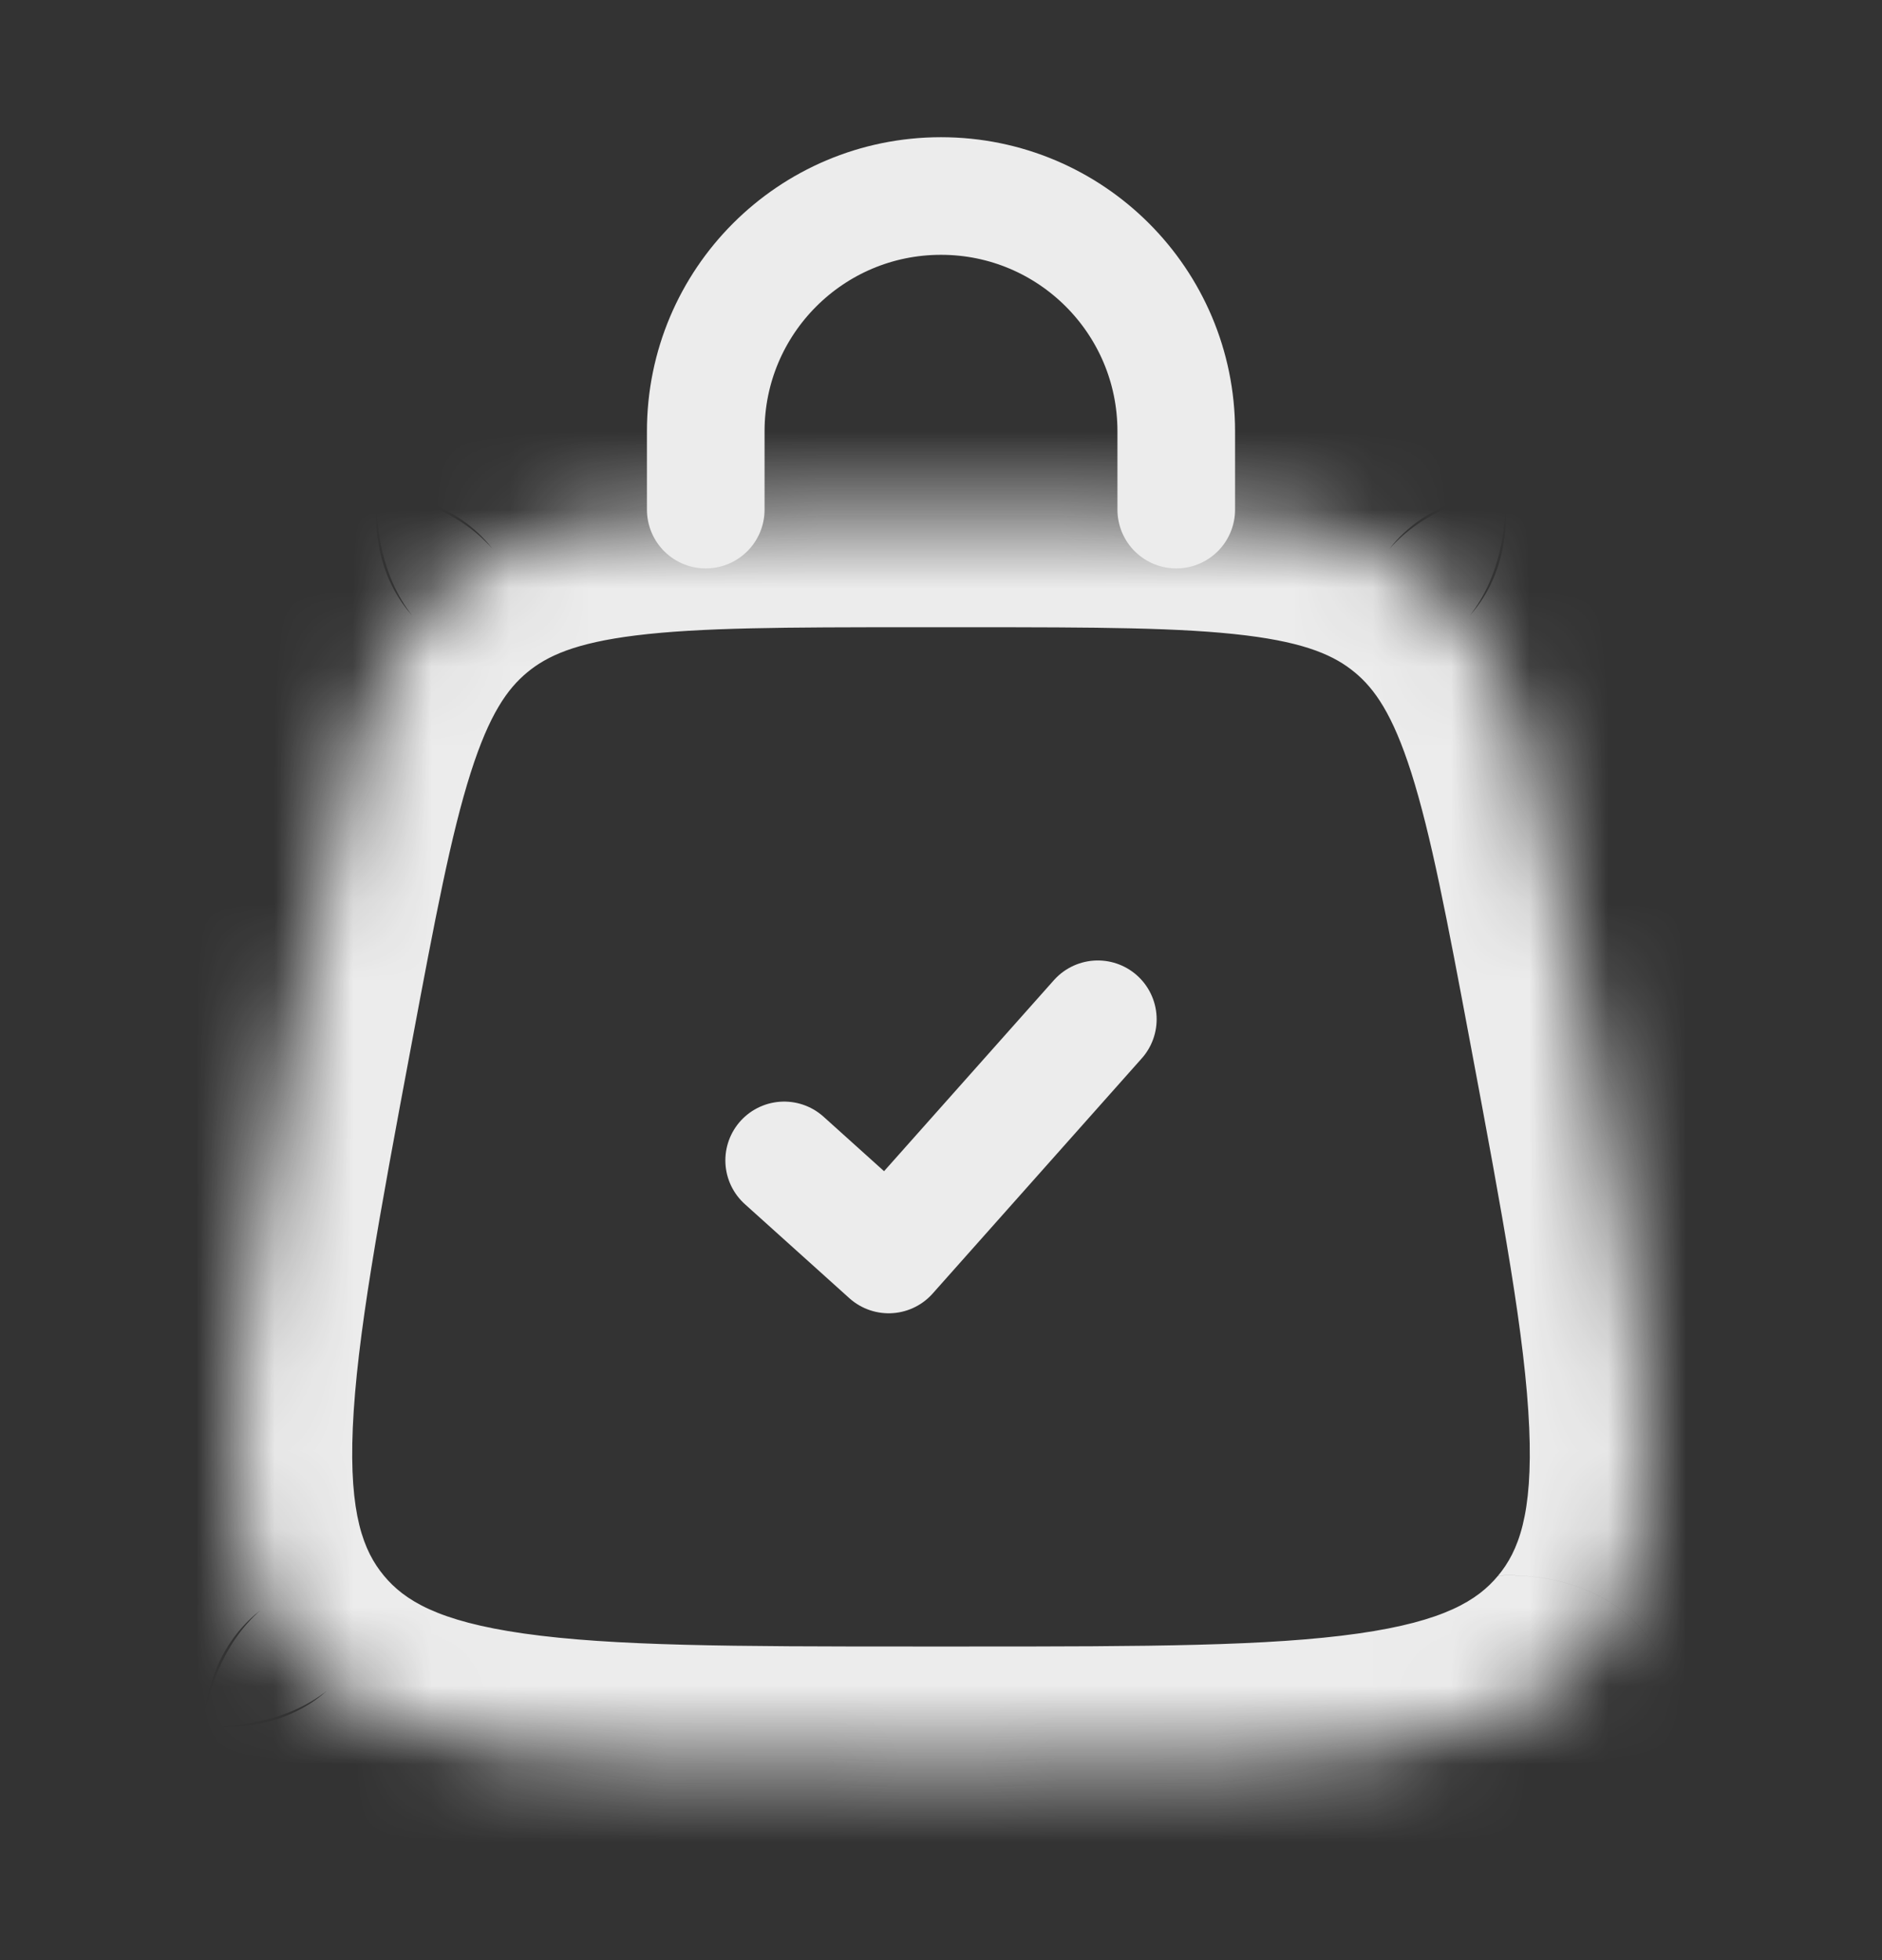 <svg width="24" height="25" viewBox="0 0 24 25" fill="none" xmlns="http://www.w3.org/2000/svg">
<rect x="0" y="0" width="24" height="25" fill="#333333" stroke="none"/>
<mask id="path-1-inside-1_5518_3584" fill="white">
<path d="M3.776 13.026C4.362 9.905 4.654 8.344 5.765 7.422C5.765 7.422 5.765 7.422 5.765 7.422C6.876 6.5 8.464 6.5 11.639 6.5H12.361C15.536 6.5 17.124 6.5 18.235 7.422C18.235 7.422 18.235 7.422 18.235 7.422C19.346 8.344 19.638 9.905 20.224 13.026C21.046 17.415 21.458 19.609 20.258 21.055C20.258 21.055 20.258 21.055 20.258 21.055C19.059 22.5 16.826 22.5 12.361 22.5H11.639C7.174 22.5 4.941 22.5 3.742 21.055C3.742 21.055 3.742 21.055 3.742 21.055C2.542 19.609 2.953 17.415 3.776 13.026Z"/>
</mask>
<path d="M3.742 21.055L2.587 22.012L3.742 21.055ZM3.776 13.026L5.251 13.302L3.776 13.026ZM20.224 13.026L18.749 13.302L20.224 13.026ZM20.258 21.055L21.413 22.012L20.258 21.055ZM18.235 7.422L19.193 6.268V6.268L18.235 7.422ZM5.765 7.422L6.723 8.576L5.765 7.422ZM11.639 8H12.361V5H11.639V8ZM12.361 21H11.639V24H12.361V21ZM11.639 21C9.36 21 7.813 20.996 6.678 20.834C5.583 20.678 5.156 20.41 4.896 20.097L2.587 22.012C3.527 23.145 4.816 23.599 6.254 23.804C7.651 24.004 9.453 24 11.639 24V21ZM2.302 12.749C1.899 14.898 1.563 16.669 1.502 18.078C1.439 19.53 1.648 20.88 2.587 22.012L4.896 20.097C4.636 19.784 4.451 19.314 4.499 18.209C4.549 17.063 4.831 15.542 5.251 13.302L2.302 12.749ZM4.896 20.097C4.896 20.097 4.896 20.097 4.896 20.097C4.896 20.097 4.896 20.097 4.896 20.097C4.896 20.097 4.896 20.097 4.896 20.097C4.896 20.097 4.896 20.097 4.896 20.097C4.896 20.097 4.896 20.097 4.896 20.097C4.896 20.097 4.896 20.097 4.896 20.097C4.896 20.097 4.896 20.097 4.896 20.097C4.896 20.097 4.896 20.097 4.896 20.097C4.896 20.097 4.896 20.096 4.896 20.097C4.896 20.096 4.896 20.097 4.896 20.097C2.784 19.9 2.587 22.012 2.587 22.012C2.587 22.012 2.587 22.012 2.587 22.012C2.587 22.012 2.587 22.012 2.587 22.012C2.587 22.012 2.587 22.012 2.587 22.012C2.587 22.012 2.587 22.012 2.587 22.012C2.587 22.012 2.587 22.012 2.587 22.012C2.587 22.012 2.587 22.012 2.587 22.012C2.587 22.012 2.587 22.012 2.587 22.012C2.587 22.012 2.587 22.012 2.587 22.012C2.587 22.012 2.587 22.012 2.587 22.012C2.587 22.012 2.587 22.012 2.587 22.012C2.587 22.012 2.587 22.012 2.587 22.012C2.587 22.012 2.587 22.012 2.587 22.012C2.587 22.012 2.587 22.012 2.587 22.012C2.587 22.012 2.587 22.012 2.587 22.012C2.587 22.012 2.587 22.012 2.587 22.012C2.587 22.012 2.587 22.012 2.587 22.012C2.587 22.012 2.587 22.012 2.587 22.012C2.587 22.012 2.587 22.012 2.587 22.012C2.587 22.012 2.587 22.012 2.587 22.012C2.587 22.012 2.587 22.013 2.587 22.013C2.587 22.012 4.699 22.209 4.896 20.097C4.896 20.097 4.896 20.097 4.896 20.097C4.896 20.097 4.896 20.097 4.896 20.097C4.896 20.097 4.896 20.097 4.896 20.097C4.896 20.097 4.896 20.097 4.896 20.097C4.896 20.097 4.896 20.097 4.896 20.097C4.896 20.097 4.896 20.097 4.896 20.097C4.896 20.097 4.896 20.097 4.896 20.097C4.896 20.097 4.896 20.097 4.896 20.097L2.587 22.012C2.587 22.012 2.587 22.012 2.587 22.012C2.587 22.012 2.587 22.012 2.587 22.012C2.587 22.012 2.587 22.012 2.587 22.012C2.587 22.012 2.587 22.012 2.587 22.012C2.587 22.012 2.587 22.012 2.587 22.012C2.587 22.012 2.587 22.012 2.587 22.012C2.587 22.012 2.587 22.012 2.587 22.012C2.587 22.012 2.587 22.012 2.587 22.012C2.784 19.9 4.896 20.097 4.896 20.097C4.896 20.096 4.896 20.097 4.896 20.097C4.896 20.097 4.896 20.097 4.896 20.097C4.896 20.097 4.896 20.097 4.896 20.097C4.896 20.097 4.896 20.097 4.896 20.097C4.896 20.097 4.896 20.097 4.896 20.097C4.896 20.097 4.896 20.097 4.896 20.097C4.896 20.097 4.896 20.097 4.896 20.097C4.896 20.097 4.896 20.097 4.896 20.097C4.896 20.097 4.896 20.097 4.896 20.097C4.896 20.097 4.896 20.097 4.896 20.097C4.896 20.097 4.896 20.097 4.896 20.097C4.896 20.097 4.896 20.097 4.896 20.097C4.896 20.097 4.896 20.097 4.896 20.097C4.896 20.097 4.896 20.097 4.896 20.097C4.896 20.097 4.896 20.097 4.896 20.097C4.896 20.097 4.896 20.097 4.896 20.097C4.896 20.097 4.896 20.097 4.896 20.097C4.896 20.097 4.896 20.097 4.896 20.097C4.896 20.097 4.896 20.097 4.896 20.097C4.896 20.097 4.896 20.097 4.896 20.097C4.896 20.097 4.699 22.209 2.587 22.012C2.587 22.012 2.587 22.013 2.587 22.012C2.587 22.012 2.587 22.012 2.587 22.012C2.587 22.012 2.587 22.012 2.587 22.012C2.587 22.012 2.587 22.012 2.587 22.012C2.587 22.012 2.587 22.012 2.587 22.012C2.587 22.012 2.587 22.012 2.587 22.012C2.587 22.012 2.587 22.012 2.587 22.012C2.587 22.012 2.587 22.012 2.587 22.012C2.587 22.012 2.587 22.012 2.587 22.012C2.587 22.012 2.587 22.012 2.587 22.012C2.587 22.012 2.587 22.012 2.587 22.012L4.896 20.097ZM18.749 13.302C19.169 15.542 19.451 17.063 19.501 18.209C19.549 19.314 19.364 19.784 19.104 20.097L21.413 22.012C22.352 20.88 22.561 19.53 22.498 18.078C22.436 16.669 22.101 14.898 21.698 12.749L18.749 13.302ZM12.361 24C14.547 24 16.349 24.004 17.746 23.804C19.184 23.599 20.473 23.145 21.413 22.012L19.104 20.097C18.844 20.41 18.417 20.678 17.322 20.834C16.187 20.996 14.639 21 12.361 21V24ZM19.104 20.097V20.097C19.104 20.097 19.104 20.097 19.104 20.097H19.104V20.097C19.104 20.097 19.104 20.097 19.104 20.097C19.104 20.097 19.104 20.097 19.104 20.097C19.104 20.097 19.104 20.097 19.104 20.097C19.104 20.097 19.104 20.097 19.104 20.097C19.104 20.097 19.104 20.097 19.103 20.097C19.3 22.209 21.413 22.012 21.413 22.012C21.412 22.013 21.413 22.012 21.412 22.013C21.413 22.012 21.413 22.012 21.413 22.012C21.413 22.012 21.413 22.012 21.412 22.013C21.413 22.012 21.413 22.012 21.413 22.012C21.413 22.012 21.413 22.012 21.413 22.012C21.413 22.012 21.413 22.012 21.413 22.012L21.413 22.012C21.413 22.012 21.413 22.012 21.413 22.012C21.413 22.012 21.413 22.012 21.413 22.012C21.413 22.012 21.413 22.012 21.413 22.012C21.413 22.012 21.413 22.012 21.413 22.012C21.413 22.012 21.413 22.012 21.413 22.012C21.413 22.012 21.413 22.012 21.413 22.012C21.413 22.012 21.413 22.012 21.413 22.012C21.413 22.012 21.413 22.012 21.413 22.012C21.413 22.012 21.413 22.012 21.413 22.012C21.413 22.012 21.413 22.012 21.413 22.012C21.413 22.012 21.413 22.012 21.413 22.012C21.413 22.012 21.413 22.012 21.413 22.012C21.413 22.012 21.413 22.012 21.413 22.012C21.413 22.012 19.3 22.209 19.103 20.097C19.104 20.096 19.104 20.096 19.104 20.097C19.104 20.097 19.104 20.097 19.104 20.097C19.104 20.097 19.104 20.097 19.104 20.097C19.104 20.097 19.104 20.097 19.104 20.097C19.104 20.097 19.104 20.097 19.104 20.097C19.104 20.097 19.104 20.097 19.104 20.097C19.104 20.097 19.104 20.097 19.104 20.097C19.104 20.097 19.104 20.097 19.104 20.097C19.104 20.097 19.104 20.097 19.104 20.097L21.413 22.012C21.413 22.012 21.413 22.012 21.413 22.012C21.413 22.012 21.413 22.012 21.413 22.012C21.413 22.012 21.413 22.012 21.413 22.012C21.413 22.012 21.413 22.012 21.413 22.012C21.413 22.012 21.413 22.012 21.413 22.012C21.413 22.012 21.413 22.012 21.413 22.012C21.413 22.012 21.413 22.012 21.413 22.012C21.413 22.012 21.413 22.012 21.413 22.012C21.413 22.012 21.412 22.013 21.412 22.013C21.216 19.9 19.104 20.096 19.104 20.097C19.104 20.097 19.104 20.097 19.104 20.096C19.104 20.097 19.104 20.097 19.104 20.097C19.104 20.097 19.104 20.097 19.104 20.097C19.104 20.097 19.104 20.097 19.104 20.097C19.104 20.097 19.104 20.097 19.104 20.097C19.104 20.097 19.104 20.097 19.104 20.097C19.104 20.097 19.104 20.097 19.104 20.097C19.104 20.097 19.104 20.097 19.104 20.097C19.104 20.097 19.104 20.097 19.104 20.097C19.104 20.097 19.104 20.097 19.104 20.097C19.104 20.097 19.104 20.097 19.104 20.097C19.104 20.097 19.104 20.097 19.104 20.097C19.104 20.097 19.104 20.097 19.104 20.097C19.104 20.097 19.104 20.097 19.104 20.097C19.104 20.097 19.104 20.097 19.104 20.097C19.104 20.097 19.104 20.097 19.104 20.097C19.104 20.097 19.104 20.097 19.104 20.097C19.104 20.097 19.104 20.097 19.104 20.097C19.104 20.097 19.104 20.097 19.104 20.097C19.104 20.097 19.104 20.097 19.104 20.097C19.104 20.097 19.104 20.097 19.104 20.097C19.104 20.097 19.104 20.097 19.104 20.097C19.104 20.097 19.104 20.097 19.104 20.097C19.104 20.097 19.104 20.097 19.104 20.097C19.104 20.097 19.104 20.096 19.104 20.096C19.104 20.096 21.216 19.9 21.413 22.012C21.413 22.012 21.413 22.012 21.413 22.012C21.413 22.012 21.413 22.012 21.413 22.012C21.413 22.012 21.413 22.012 21.413 22.012C21.413 22.012 21.413 22.012 21.413 22.012C21.413 22.012 21.413 22.012 21.413 22.012C21.413 22.012 21.413 22.012 21.413 22.012C21.413 22.012 21.413 22.012 21.413 22.012C21.413 22.012 21.413 22.012 21.413 22.012C21.413 22.012 21.413 22.012 21.413 22.012L19.104 20.097ZM12.361 8C13.986 8 15.068 8.003 15.888 8.104C16.666 8.2 17.025 8.367 17.277 8.576L19.193 6.268C18.334 5.555 17.343 5.261 16.256 5.127C15.21 4.997 13.91 5 12.361 5V8ZM21.698 12.749C21.412 11.226 21.175 9.948 20.855 8.944C20.523 7.9 20.052 6.981 19.193 6.268L17.277 8.576C17.529 8.785 17.759 9.107 17.997 9.854C18.247 10.641 18.45 11.704 18.749 13.302L21.698 12.749ZM17.277 8.576C17.277 8.576 17.277 8.576 17.277 8.576V8.576C17.277 8.576 17.277 8.576 17.277 8.576C17.277 8.576 17.277 8.576 17.277 8.576C17.277 8.576 17.277 8.576 17.277 8.576C17.277 8.576 17.277 8.576 17.277 8.576C19.389 8.38 19.193 6.268 19.193 6.268C19.193 6.268 19.193 6.268 19.193 6.268C19.193 6.268 19.193 6.268 19.193 6.268C19.193 6.268 19.193 6.268 19.193 6.268C19.193 6.268 19.193 6.268 19.193 6.268C19.193 6.268 19.193 6.268 19.193 6.268C19.193 6.268 19.193 6.268 19.193 6.268C19.193 6.268 19.193 6.268 19.193 6.268C19.193 6.268 19.193 6.268 19.193 6.268C19.193 6.268 19.193 6.268 19.193 6.268C19.193 6.268 19.193 6.268 19.193 6.268C19.193 6.268 19.193 6.268 19.193 6.268C19.193 6.268 19.193 6.268 19.193 6.268C19.193 6.268 19.193 6.268 19.193 6.268C19.193 6.268 19.193 6.268 19.193 6.268C19.193 6.268 19.193 6.268 19.193 6.268C19.193 6.268 19.193 6.268 19.193 6.268C19.193 6.268 19.193 6.268 19.193 6.268C19.193 6.268 17.081 6.464 17.276 8.576C17.277 8.576 17.277 8.576 17.277 8.576C17.277 8.576 17.277 8.576 17.277 8.576C17.277 8.576 17.277 8.576 17.277 8.576C17.277 8.576 17.277 8.576 17.277 8.576C17.277 8.576 17.277 8.576 17.277 8.576C17.277 8.576 17.277 8.576 17.277 8.576C17.277 8.576 17.277 8.576 17.277 8.576C17.277 8.576 17.277 8.576 17.277 8.576L19.193 6.268C19.193 6.268 19.193 6.268 19.193 6.268C19.193 6.268 19.193 6.268 19.193 6.268C19.193 6.268 19.193 6.268 19.193 6.268C19.193 6.268 19.193 6.268 19.193 6.268C19.193 6.268 19.193 6.268 19.193 6.268C19.193 6.268 19.193 6.268 19.193 6.268C19.193 6.268 19.193 6.268 19.193 6.268C19.193 6.268 19.193 6.268 19.193 6.268C19.389 8.38 17.277 8.576 17.277 8.576C17.277 8.576 17.277 8.576 17.277 8.576C17.277 8.576 17.277 8.576 17.277 8.576C17.277 8.576 17.277 8.576 17.277 8.576C17.277 8.576 17.277 8.576 17.277 8.576C17.277 8.576 17.277 8.576 17.277 8.576C17.277 8.576 17.277 8.576 17.277 8.576C17.277 8.576 17.277 8.576 17.277 8.576V8.576C17.277 8.576 17.277 8.576 17.277 8.576C17.277 8.576 17.277 8.576 17.277 8.576C17.277 8.576 17.277 8.576 17.277 8.576C17.277 8.576 17.277 8.576 17.277 8.576C17.277 8.576 17.277 8.576 17.277 8.576C17.277 8.576 17.277 8.576 17.277 8.576C17.277 8.576 17.277 8.576 17.277 8.576C17.277 8.576 17.08 6.464 19.192 6.268C19.193 6.268 19.193 6.268 19.193 6.268C19.193 6.268 19.193 6.268 19.193 6.268C19.193 6.268 19.193 6.268 19.193 6.268C19.193 6.268 19.193 6.268 19.193 6.268C19.193 6.268 19.193 6.268 19.193 6.268C19.193 6.268 19.193 6.268 19.193 6.268L17.277 8.576ZM11.639 5C10.089 5 8.79 4.997 7.744 5.127C6.657 5.261 5.666 5.555 4.807 6.268L6.723 8.576C6.975 8.367 7.334 8.2 8.112 8.104C8.931 8.003 10.014 8 11.639 8V5ZM5.251 13.302C5.55 11.704 5.752 10.641 6.003 9.854C6.241 9.107 6.471 8.785 6.723 8.576L4.807 6.268C3.948 6.981 3.477 7.9 3.144 8.944C2.825 9.948 2.588 11.226 2.302 12.749L5.251 13.302ZM4.807 6.268C4.807 6.268 4.807 6.268 4.807 6.268C4.807 6.268 4.807 6.268 4.807 6.268C4.807 6.268 4.807 6.268 4.807 6.268C4.807 6.268 4.807 6.268 4.807 6.268C4.807 6.268 4.807 6.268 4.807 6.268C4.807 6.268 4.807 6.268 4.807 6.268C4.807 6.268 4.807 6.268 4.807 6.268C4.807 6.268 4.807 6.268 4.807 6.268C6.919 6.464 6.723 8.576 6.723 8.576C6.723 8.576 6.723 8.576 6.723 8.576C6.723 8.576 6.723 8.576 6.723 8.576C6.723 8.576 6.723 8.576 6.723 8.576C6.723 8.576 6.723 8.576 6.723 8.576C6.723 8.576 6.723 8.576 6.723 8.576C6.723 8.576 6.723 8.576 6.723 8.576C6.723 8.576 6.723 8.576 6.723 8.576C6.723 8.576 6.723 8.576 6.723 8.576C6.723 8.576 6.723 8.576 6.723 8.576L6.723 8.576C6.723 8.576 6.723 8.576 6.723 8.576C6.723 8.576 6.723 8.576 6.723 8.576C6.723 8.576 6.723 8.576 6.723 8.576C6.723 8.576 6.723 8.576 6.723 8.576C6.723 8.576 6.723 8.576 6.723 8.576C6.723 8.576 6.723 8.576 6.723 8.576C6.723 8.576 6.723 8.576 6.723 8.576C6.723 8.576 6.723 8.576 6.723 8.576C6.723 8.576 6.723 8.576 6.723 8.576C6.723 8.576 6.723 8.576 6.723 8.576C6.723 8.576 6.723 8.576 6.723 8.576C6.723 8.576 6.723 8.576 6.723 8.576C6.723 8.576 4.611 8.38 4.807 6.268C4.807 6.268 4.807 6.268 4.807 6.268C4.807 6.268 4.807 6.268 4.807 6.268C4.807 6.268 4.807 6.268 4.807 6.268C4.807 6.268 4.807 6.268 4.807 6.268C4.807 6.268 4.807 6.268 4.807 6.268C4.807 6.268 4.807 6.268 4.807 6.268C4.807 6.268 4.807 6.268 4.807 6.268C4.807 6.268 4.807 6.268 4.807 6.268L6.723 8.576C6.723 8.576 6.723 8.576 6.723 8.576C6.723 8.576 6.723 8.576 6.723 8.576C6.723 8.576 6.723 8.576 6.723 8.576C6.723 8.576 6.723 8.576 6.723 8.576C6.723 8.576 6.723 8.576 6.723 8.576C6.723 8.576 6.723 8.576 6.723 8.576C6.723 8.576 6.723 8.576 6.723 8.576C6.723 8.576 6.723 8.576 6.723 8.576C6.919 6.464 4.807 6.268 4.807 6.268C4.807 6.268 4.807 6.268 4.807 6.268C4.807 6.268 4.807 6.268 4.807 6.268C4.807 6.268 4.807 6.268 4.807 6.268C4.807 6.268 4.807 6.268 4.807 6.268C4.807 6.268 4.807 6.268 4.807 6.268C4.807 6.268 4.807 6.268 4.807 6.268C4.807 6.268 4.807 6.268 4.807 6.268C4.807 6.268 4.807 6.268 4.807 6.268C4.807 6.268 4.807 6.268 4.807 6.268C4.807 6.268 4.807 6.268 4.807 6.268C4.807 6.268 4.807 6.268 4.807 6.268C4.807 6.268 4.807 6.268 4.807 6.268C4.807 6.268 4.807 6.268 4.807 6.268C4.807 6.268 4.807 6.268 4.807 6.268C4.807 6.268 4.807 6.268 4.807 6.268C4.807 6.268 4.807 6.268 4.807 6.268C4.807 6.268 4.807 6.268 4.807 6.268C4.807 6.268 4.807 6.268 4.807 6.268C4.807 6.268 4.807 6.268 4.807 6.268C4.807 6.268 4.807 6.268 4.807 6.268C4.807 6.268 4.807 6.268 4.807 6.268C4.807 6.268 4.807 6.268 4.807 6.268C4.807 6.268 4.807 6.268 4.807 6.268C4.807 6.268 4.611 8.38 6.723 8.576C6.723 8.576 6.723 8.576 6.723 8.576C6.723 8.576 6.723 8.576 6.723 8.576C6.723 8.576 6.723 8.576 6.723 8.576C6.723 8.576 6.723 8.576 6.723 8.576C6.723 8.576 6.723 8.576 6.723 8.576C6.723 8.576 6.723 8.576 6.723 8.576L6.723 8.576C6.723 8.576 6.723 8.576 6.723 8.576L4.807 6.268Z" fill="#ECECEC" mask="url(#path-1-inside-1_5518_3584)"/>
<path d="M10 14.8C10.521 15.269 10.813 15.531 11.333 16L14 13" stroke="#ECECEC" stroke-width="1.5" stroke-linecap="round" stroke-linejoin="round"/>
<path d="M9 6.5V5.5C9 3.843 10.343 2.5 12 2.5C13.657 2.5 15 3.843 15 5.5V6.5" stroke="#ECECEC" stroke-width="1.5" stroke-linecap="round"/>
</svg>
